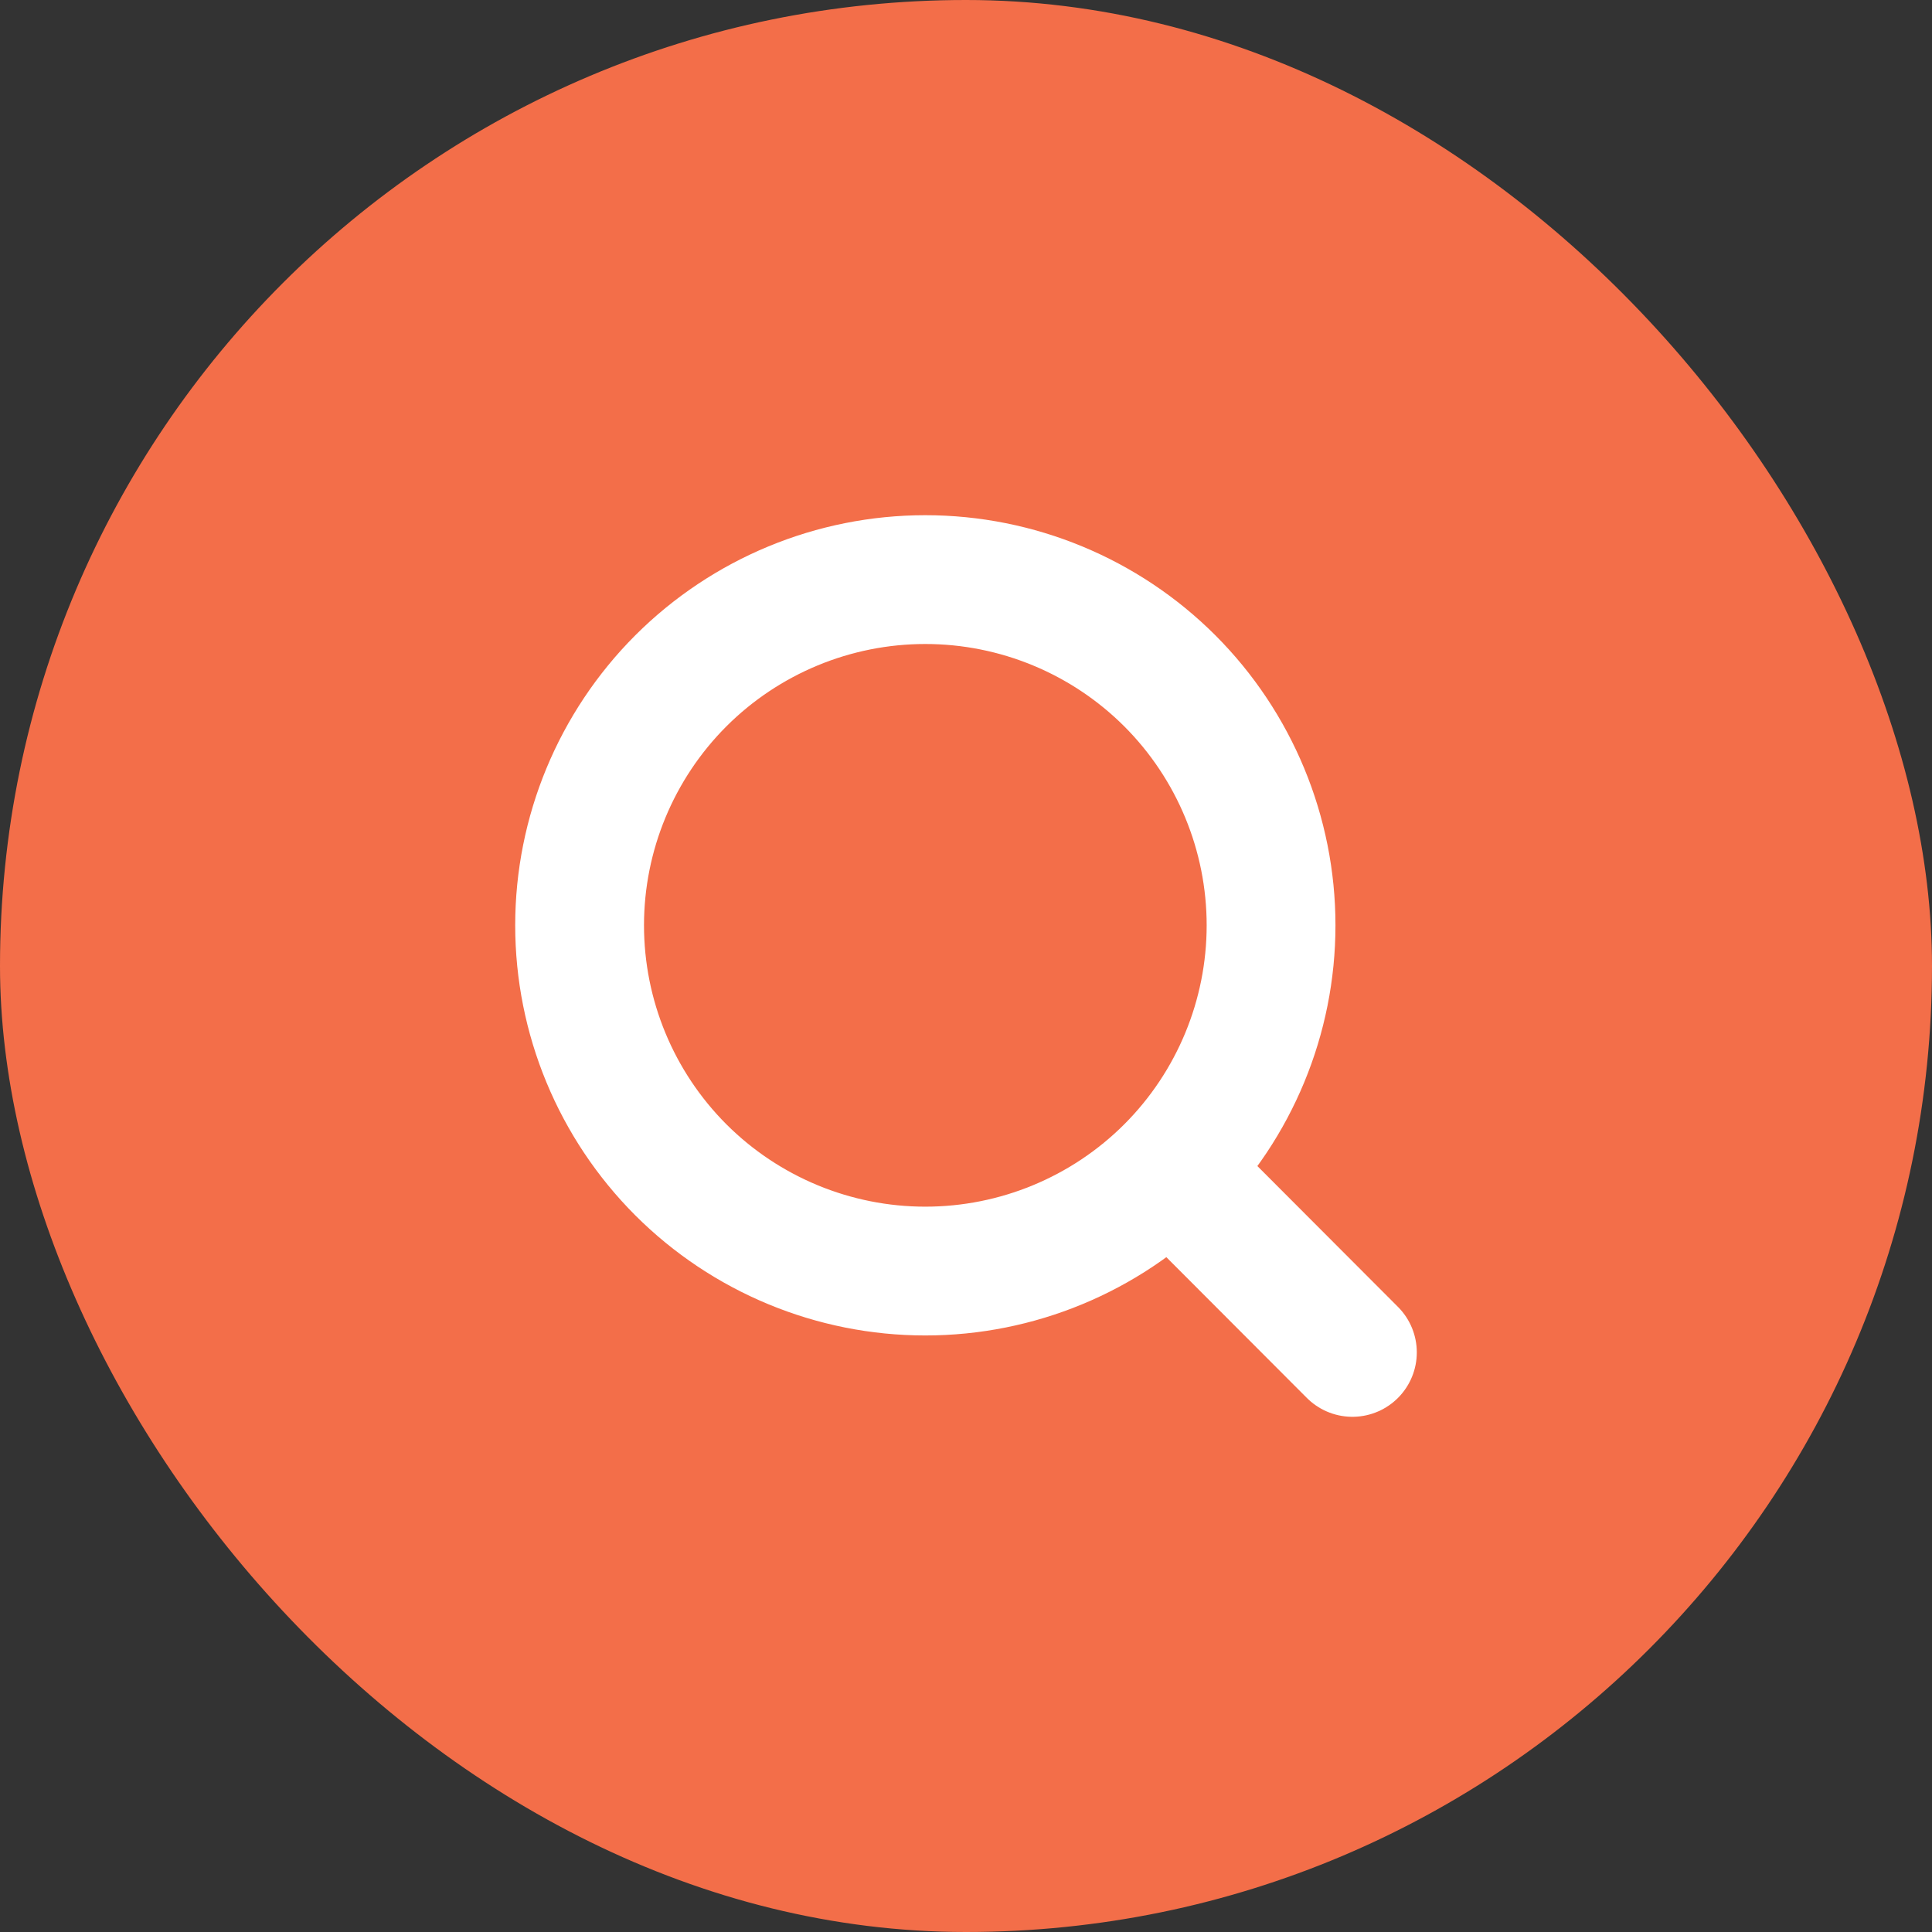<svg width="30" height="30" viewBox="0 0 30 30" fill="none" xmlns="http://www.w3.org/2000/svg">
<rect x="0" y="0" width="30" height="30" fill="#333333" stroke="none"/>
<rect width="30" height="30" rx="15" fill="#F36E49"/>
<path d="M21 21L18.167 18.162M19.737 14.368C19.737 15.792 19.171 17.158 18.165 18.165C17.158 19.171 15.792 19.737 14.368 19.737C12.945 19.737 11.579 19.171 10.572 18.165C9.566 17.158 9 15.792 9 14.368C9 12.945 9.566 11.579 10.572 10.572C11.579 9.566 12.945 9 14.368 9C15.792 9 17.158 9.566 18.165 10.572C19.171 11.579 19.737 12.945 19.737 14.368Z" stroke="white" stroke-width="2" stroke-linecap="round"/>
</svg>
